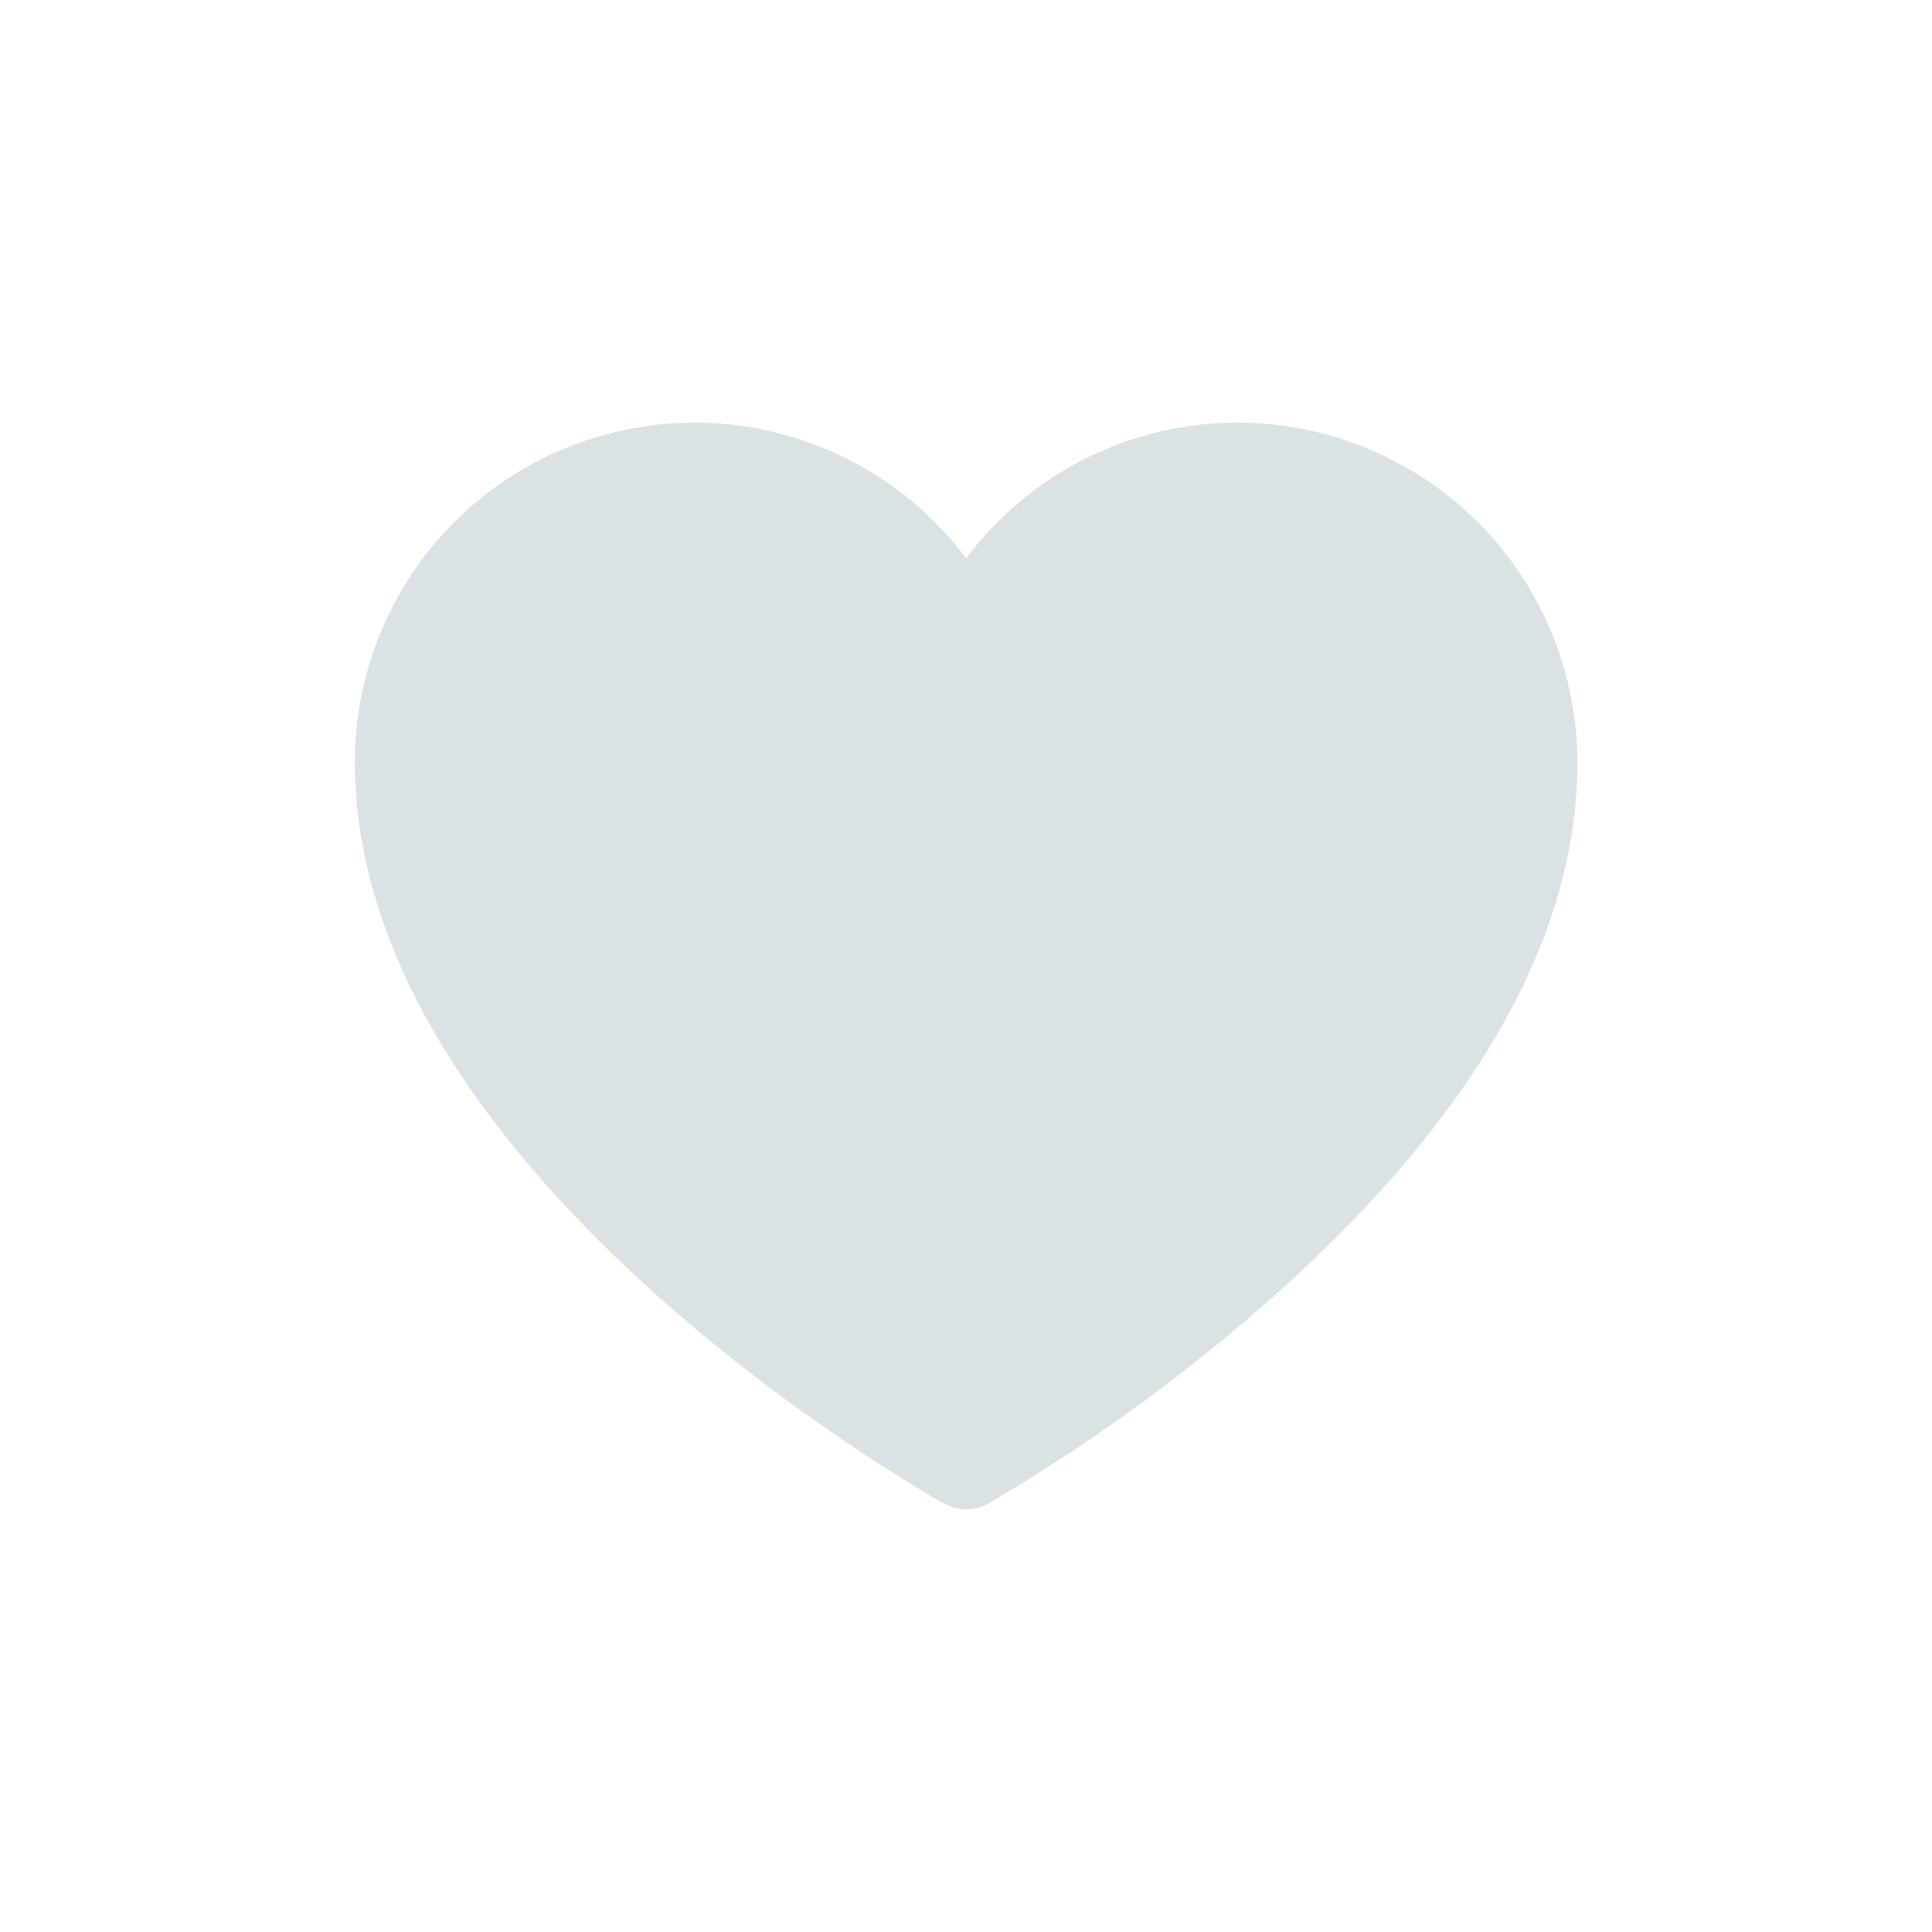 <svg width="32" height="32" viewBox="0 0 32 32" fill="none" xmlns="http://www.w3.org/2000/svg">
<path d="M20.502 7C19.629 6.999 18.767 7.201 17.986 7.591C17.205 7.981 16.526 8.548 16.002 9.246C15.293 8.303 14.305 7.606 13.178 7.255C12.051 6.904 10.842 6.916 9.723 7.289C8.603 7.663 7.629 8.379 6.939 9.337C6.249 10.294 5.877 11.445 5.877 12.625C5.877 19.362 15.237 24.681 15.636 24.904C15.747 24.967 15.874 25 16.002 25C16.13 25 16.256 24.967 16.368 24.904C18.09 23.896 19.706 22.717 21.191 21.386C24.466 18.438 26.127 15.491 26.127 12.625C26.125 11.134 25.532 9.704 24.478 8.649C23.423 7.595 21.993 7.002 20.502 7V7Z" fill="#DBE2E5"/>
</svg>
